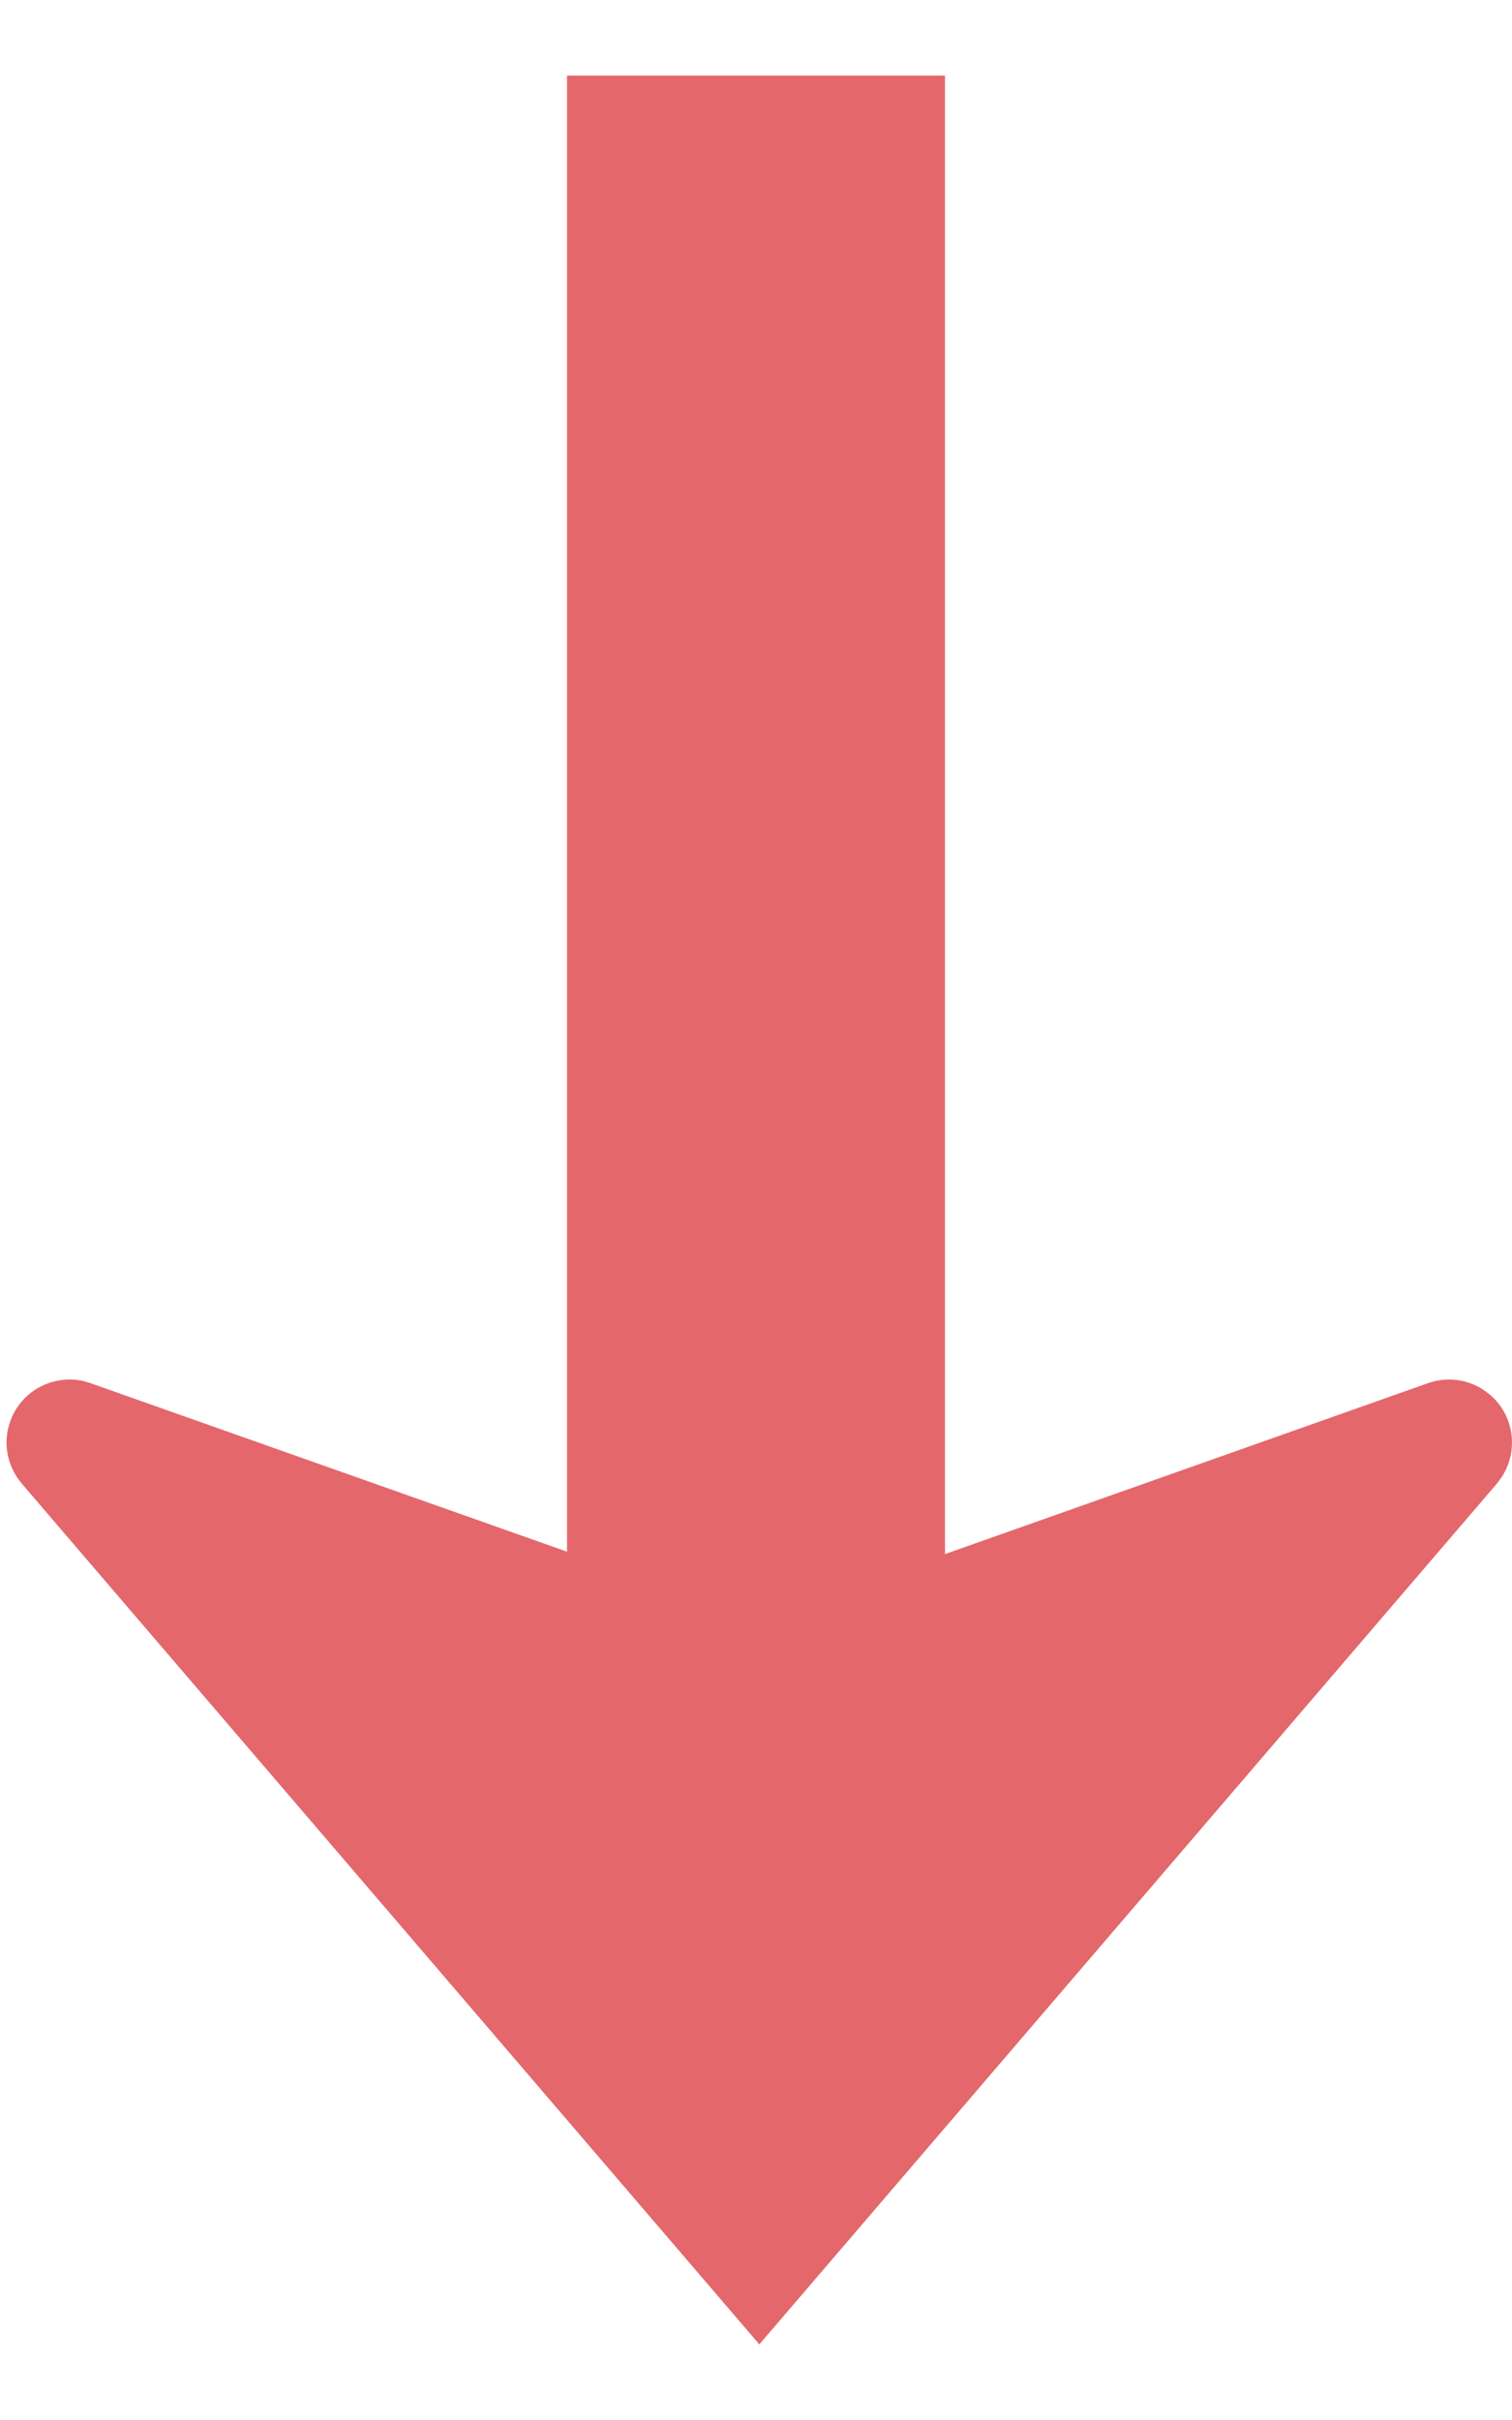 <svg width="10" height="16" viewBox="0 0 10 16" fill="none" xmlns="http://www.w3.org/2000/svg">
<g id="continue straight">
<path id="primary" d="M5.022 15.5L0.144 9.809C0.047 9.695 0.017 9.539 0.067 9.399C0.138 9.197 0.349 9.085 0.552 9.131L0.599 9.145L3.75 10.259L3.75 0.5L6.25 0.5L6.25 10.275L9.444 9.145C9.567 9.101 9.702 9.118 9.81 9.188L9.854 9.221C10.016 9.359 10.045 9.594 9.931 9.767L9.9 9.809L5.022 15.5Z" fill="#E4676C"/>
</g>
</svg>
